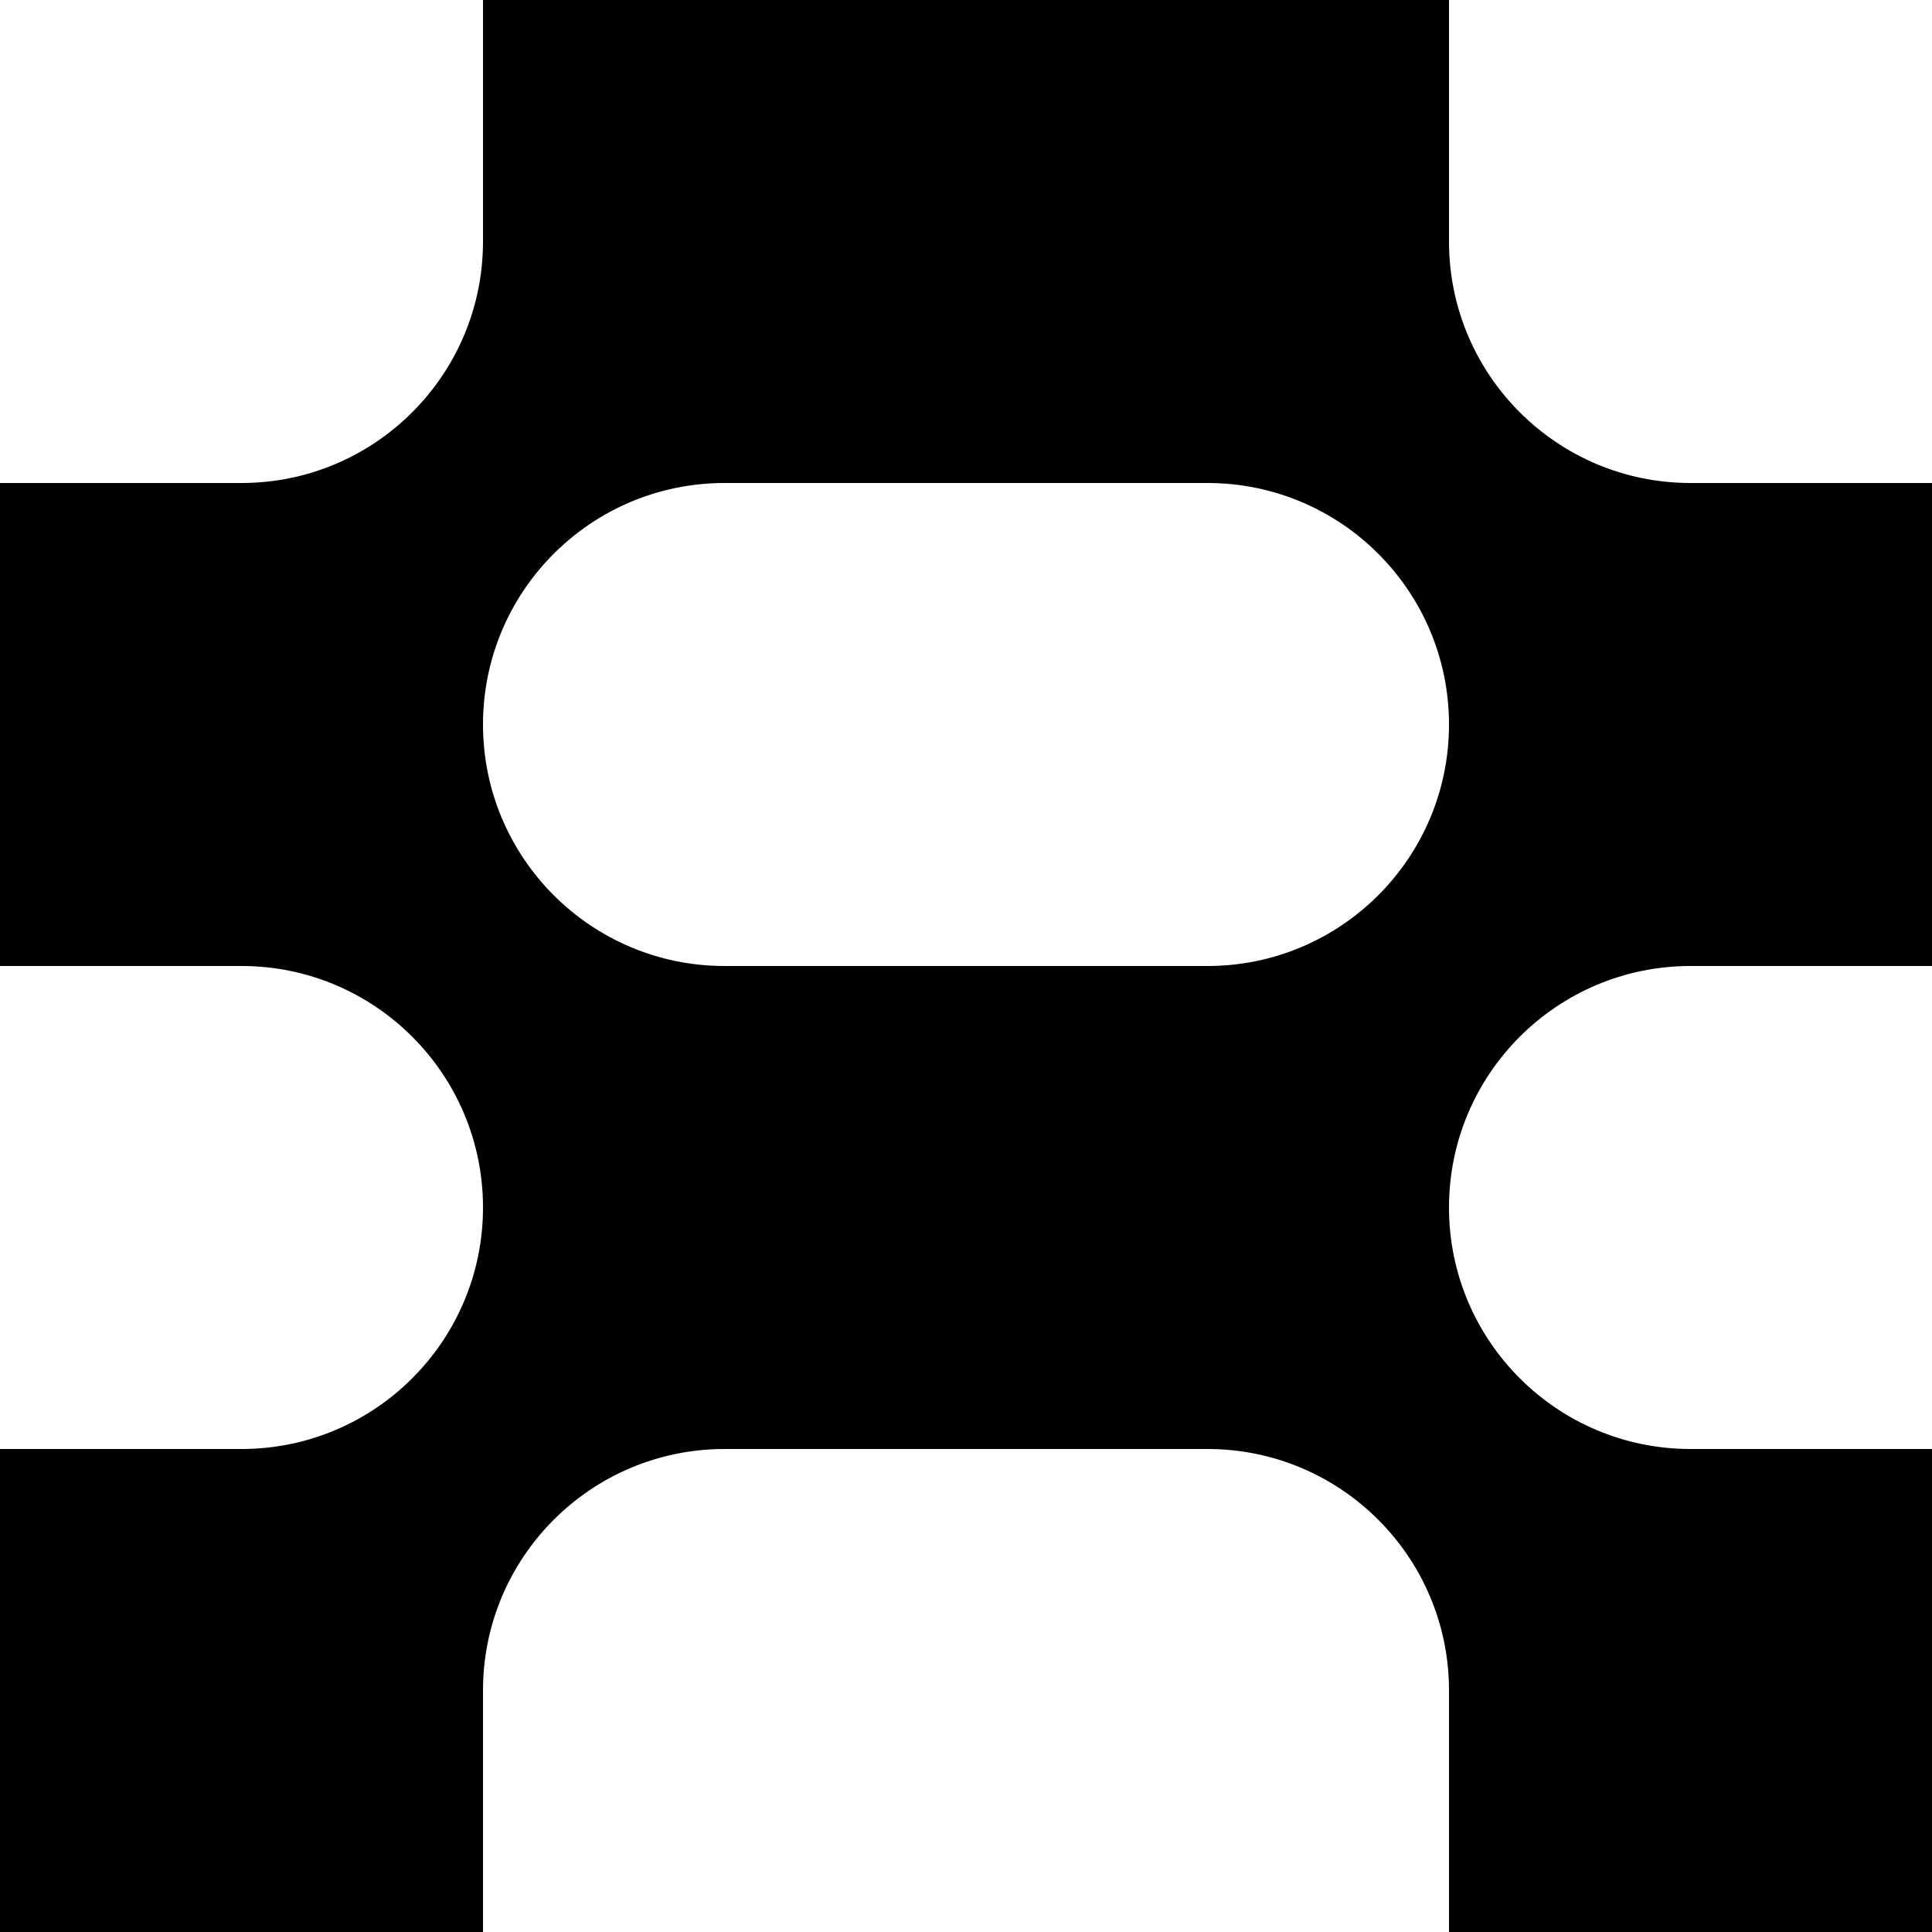 <svg width="265" height="265" viewBox="0 0 265 265" fill="none" xmlns="http://www.w3.org/2000/svg">
<g clip-path="url(#clip0_1924_47004)">
<path d="M198.75 165.625C198.75 147.334 213.584 132.5 231.875 132.5H265V66.25H231.875C213.584 66.25 198.75 51.416 198.75 33.125V0H66.25V33.125C66.25 51.416 51.416 66.25 33.125 66.25H0V132.5H33.125C51.416 132.5 66.25 147.334 66.25 165.625C66.25 183.916 51.416 198.75 33.125 198.75H0V265H66.25V231.875C66.25 213.584 81.084 198.75 99.375 198.75H165.625C183.916 198.75 198.75 213.584 198.75 231.875V265H265V198.75H231.875C213.584 198.75 198.75 183.916 198.75 165.625V165.625ZM99.375 132.5C81.084 132.5 66.25 117.666 66.25 99.375C66.25 81.084 81.084 66.25 99.375 66.25H165.625C183.916 66.25 198.75 81.084 198.75 99.375C198.75 117.666 183.916 132.5 165.625 132.5H99.375Z" fill="black"/>
</g>
<defs>
<clipPath id="clip0_1924_47004">
<rect width="265" height="265" fill="white"/>
</clipPath>
</defs>
</svg>
